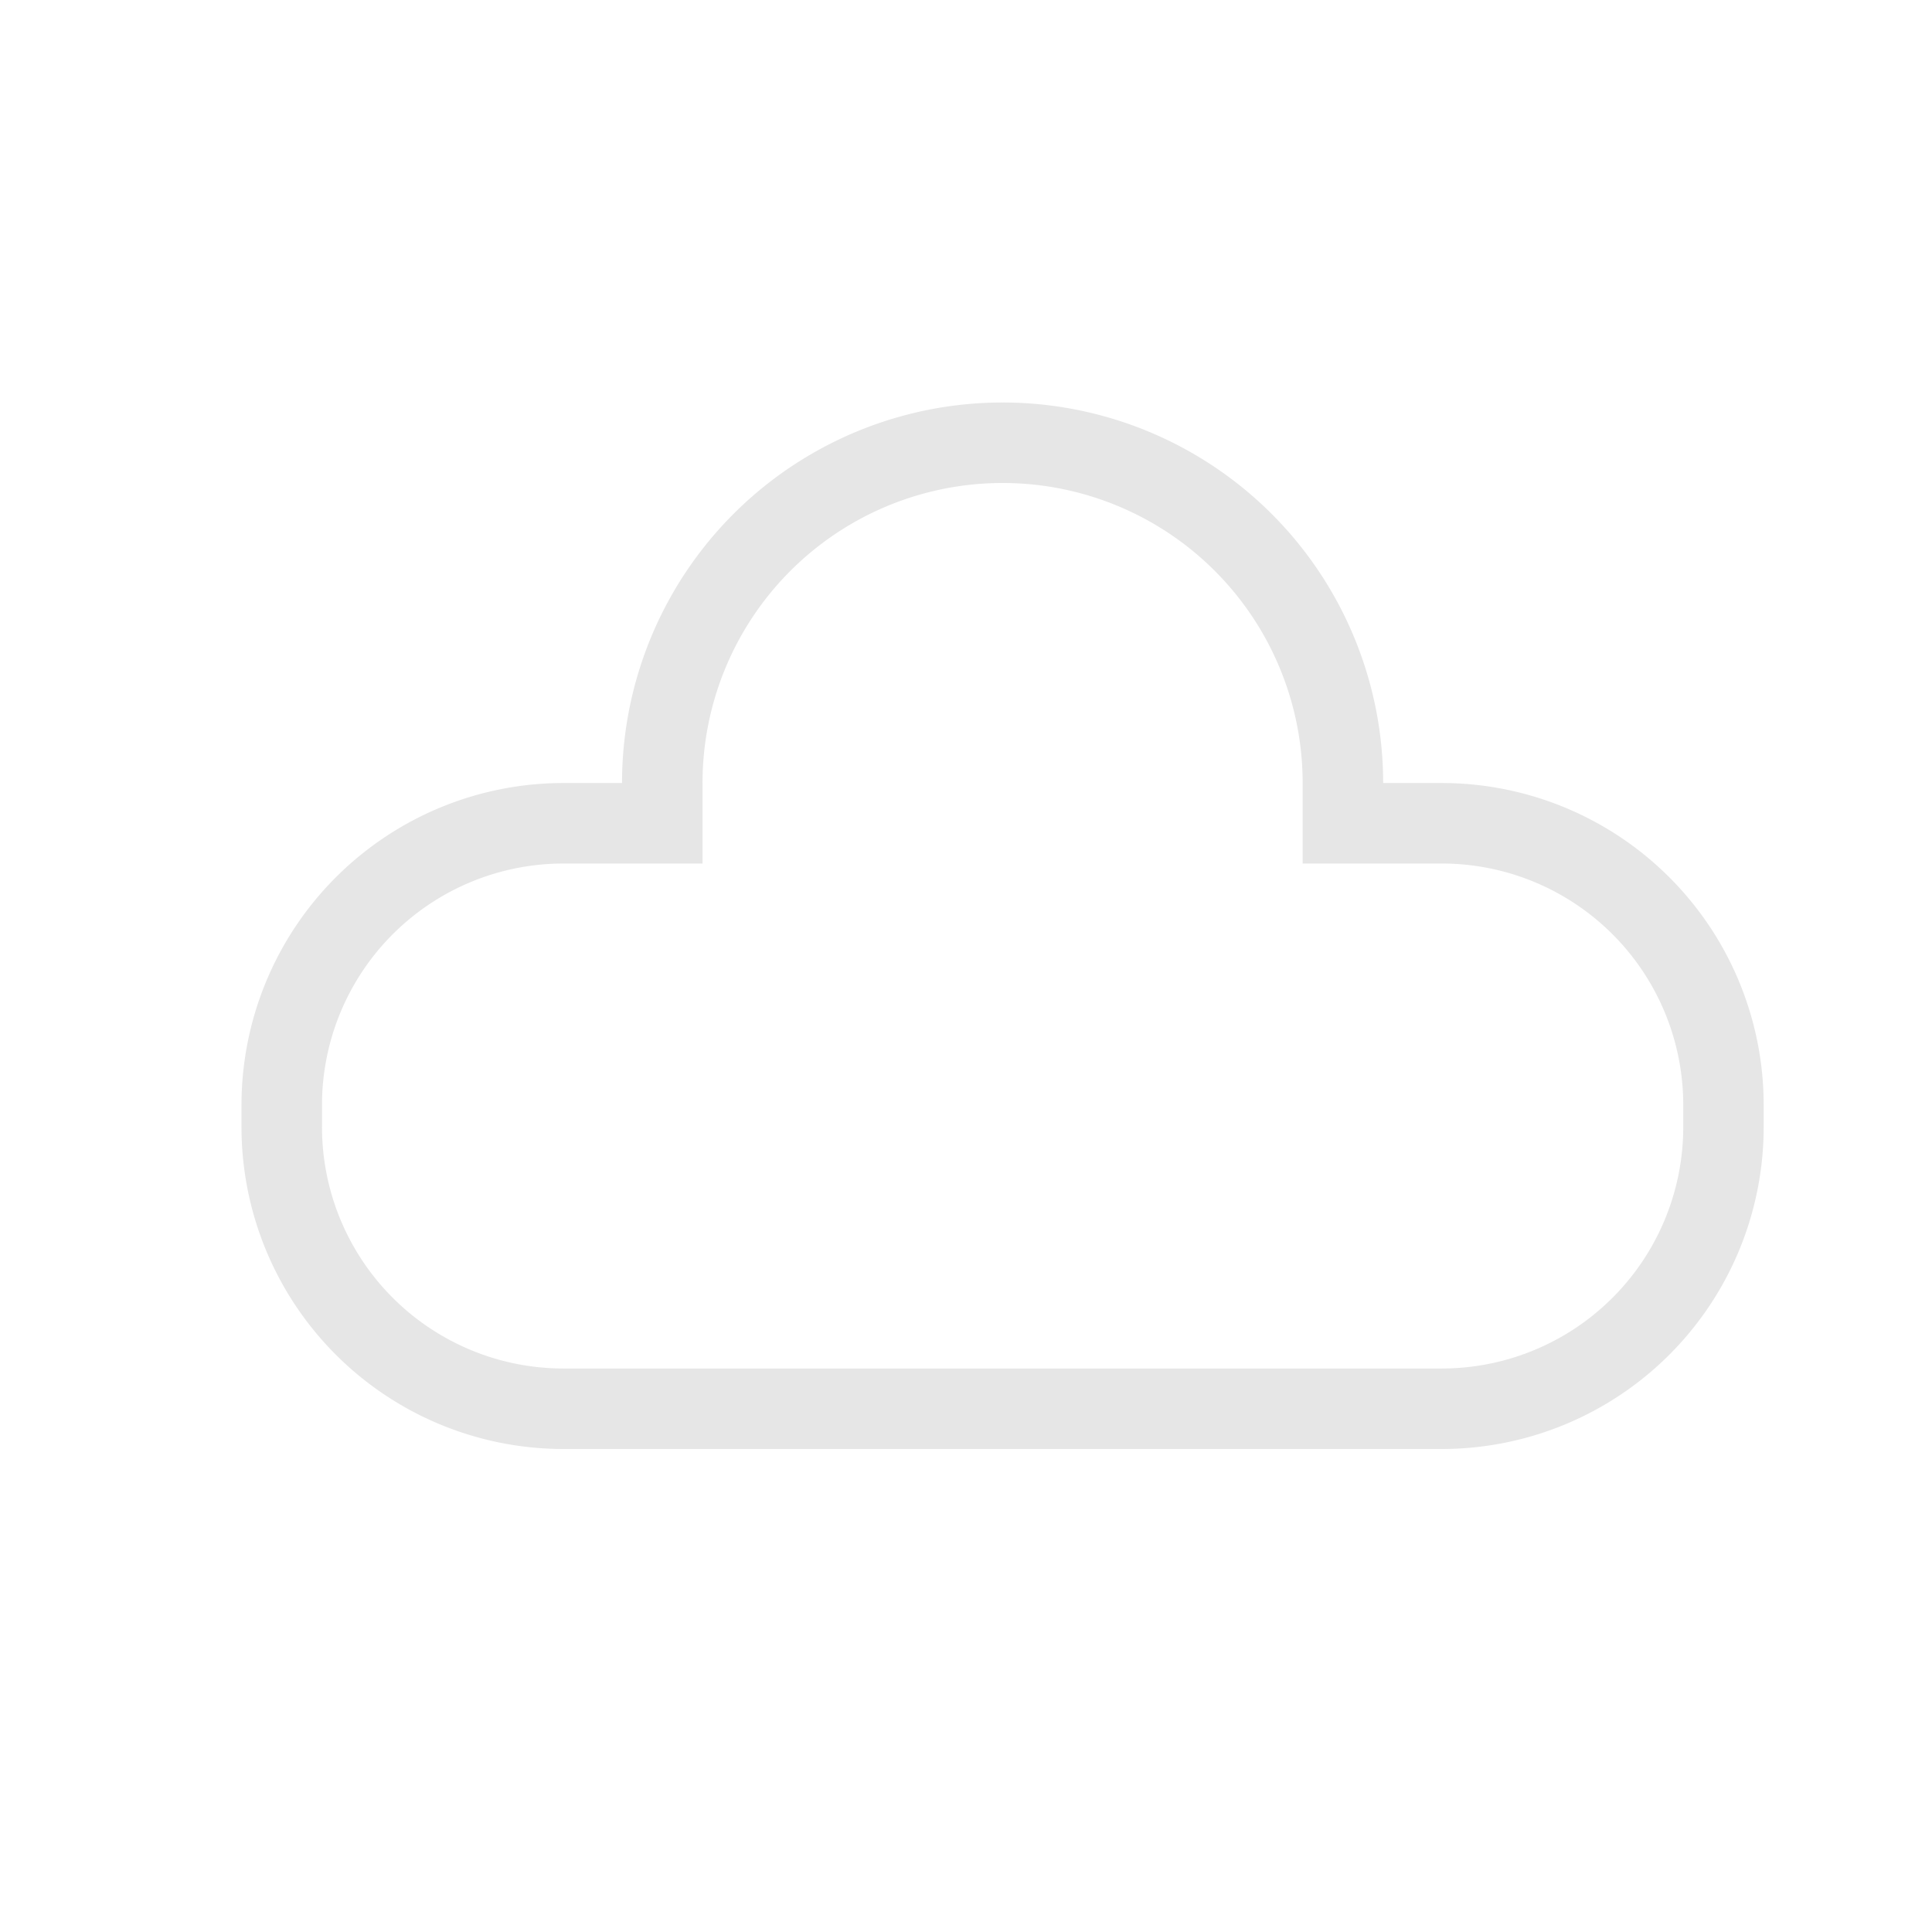<?xml version="1.0" standalone="no"?><!DOCTYPE svg PUBLIC "-//W3C//DTD SVG 1.1//EN" "http://www.w3.org/Graphics/SVG/1.1/DTD/svg11.dtd"><svg t="1718690253269" class="icon" viewBox="0 0 1024 1024" version="1.1" xmlns="http://www.w3.org/2000/svg" p-id="1042" width="200" height="200" xmlns:xlink="http://www.w3.org/1999/xlink"><path d="M531.415 213.335a201.667 201.667 0 0 1 201.682 201.682h31.022a170.665 170.665 0 0 1 170.665 170.67v11.648A170.67 170.67 0 0 1 764.119 768H298.665A170.67 170.67 0 0 1 128 597.335v-11.648a170.67 170.67 0 0 1 170.665-170.67h31.022a201.677 201.677 0 0 1 201.728-201.682z m0 42.665a159.012 159.012 0 0 0-159.063 159.017v42.67H298.665a128 128 0 0 0-128 128v11.648a127.995 127.995 0 0 0 128 128h465.495a128 128 0 0 0 128-128v-11.648a128 128 0 0 0-128-128h-73.728v-42.67A159.002 159.002 0 0 0 531.415 256z" fill="#e6e6e6" p-id="1043"></path></svg>